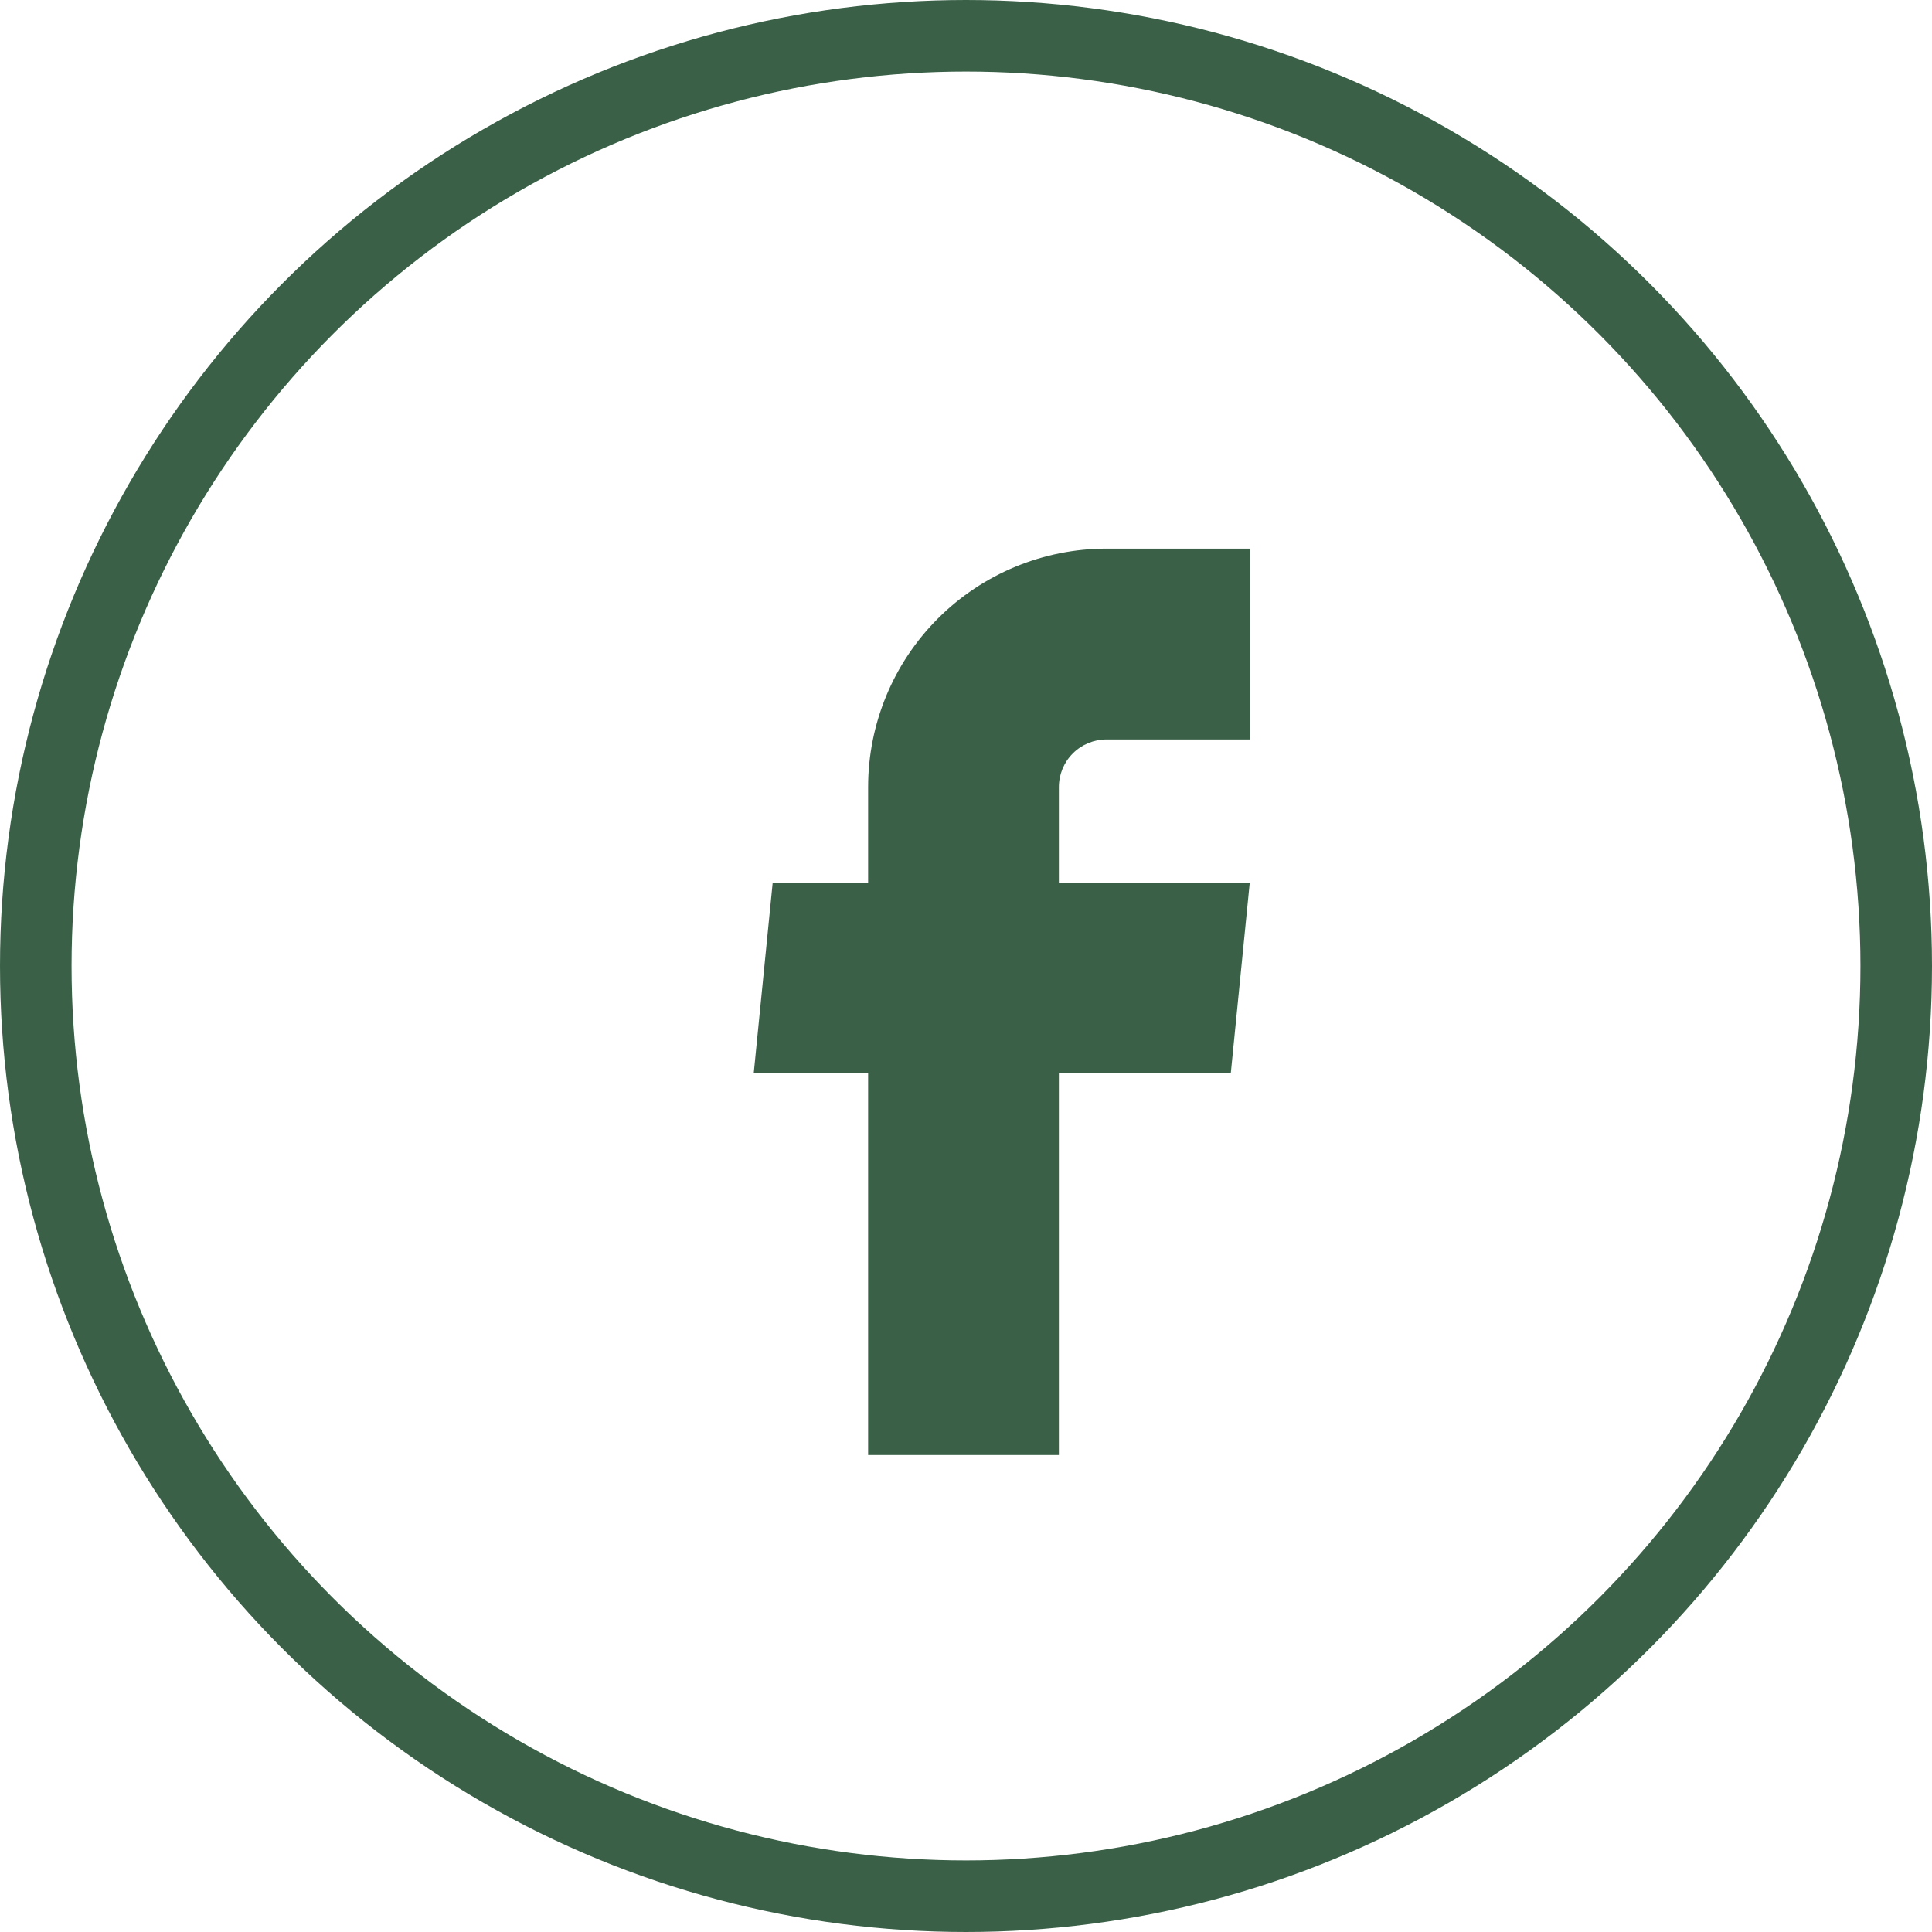 <svg width="27" height="27" viewBox="0 0 27 27" fill="none" xmlns="http://www.w3.org/2000/svg">
<circle cx="13.5" cy="13.5" r="13" stroke="#3A6148"/>
<path d="M12.132 20.334H14.798V14.994H17.201L17.465 12.34H14.798V11C14.798 10.823 14.868 10.654 14.993 10.529C15.118 10.404 15.288 10.334 15.465 10.334H17.465V7.667H15.465C14.581 7.667 13.733 8.018 13.108 8.643C12.483 9.268 12.132 10.116 12.132 11V12.34H10.798L10.534 14.994H12.132V20.334Z" fill="#3A6148"/>
</svg>
